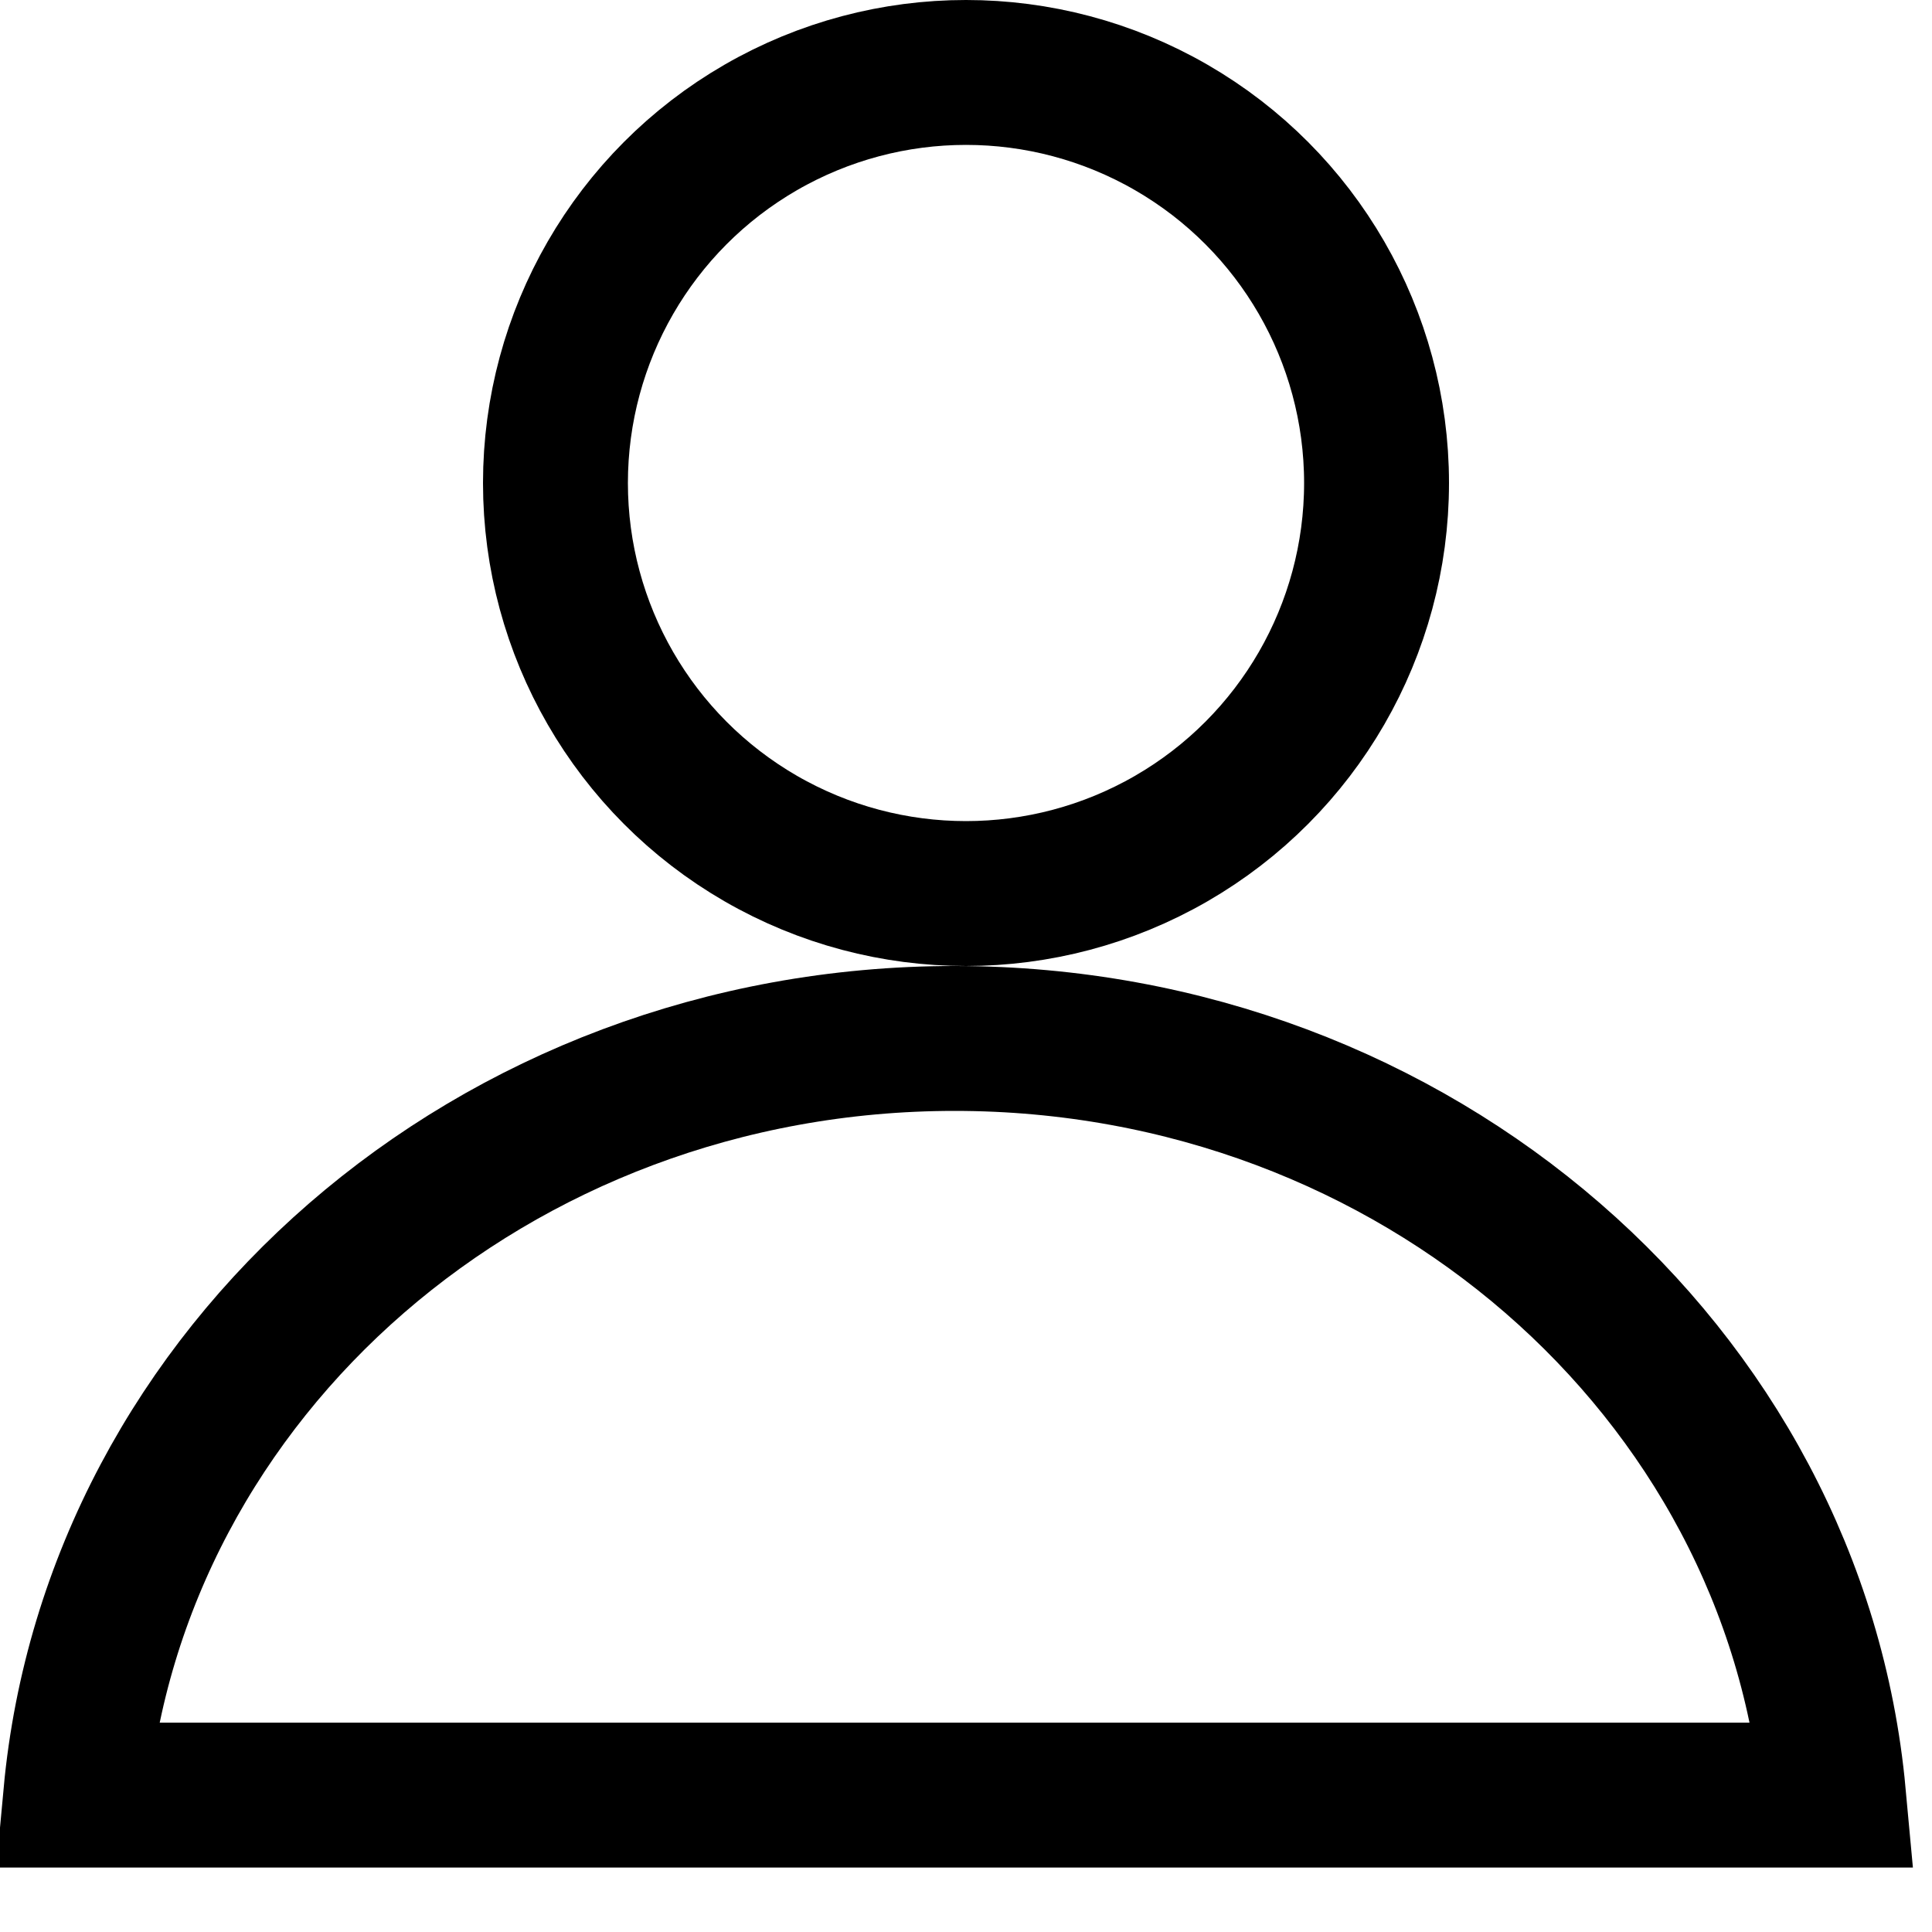 <?xml version="1.0" encoding="UTF-8"?>
<svg width="20px" height="20px" viewBox="0 0 20 20" version="1.1" xmlns="http://www.w3.org/2000/svg" xmlns:xlink="http://www.w3.org/1999/xlink">
    <!-- Generator: Sketch 49.2 (51160) - http://www.bohemiancoding.com/sketch -->
    <title>菜单</title>
    <desc>Created with Sketch.</desc>
    <defs></defs>
    <g id="首页" stroke="none" stroke-width="1" fill="none" fill-rule="evenodd">
        <g id="首页_首屏" transform="translate(-17, -125)" stroke="#000000" stroke-width="1.5">
            <g id="head" transform="translate(0, 107)">
                <g id="icon/我的" transform="translate(15, 16)">
                    <g id="菜单">
                        <circle id="Combined-Shape" cx="12" cy="7" r="4.25"></circle>
                        <path d="M20.98,20.583 C20.576,16.202 16.665,12.75 11.882,12.75 C7.099,12.75 3.189,16.202 2.784,20.583 L20.98,20.583 Z" id="Combined-Shape-Copy"></path>
                    </g>
                </g>
            </g>
        </g>
    </g>
</svg>